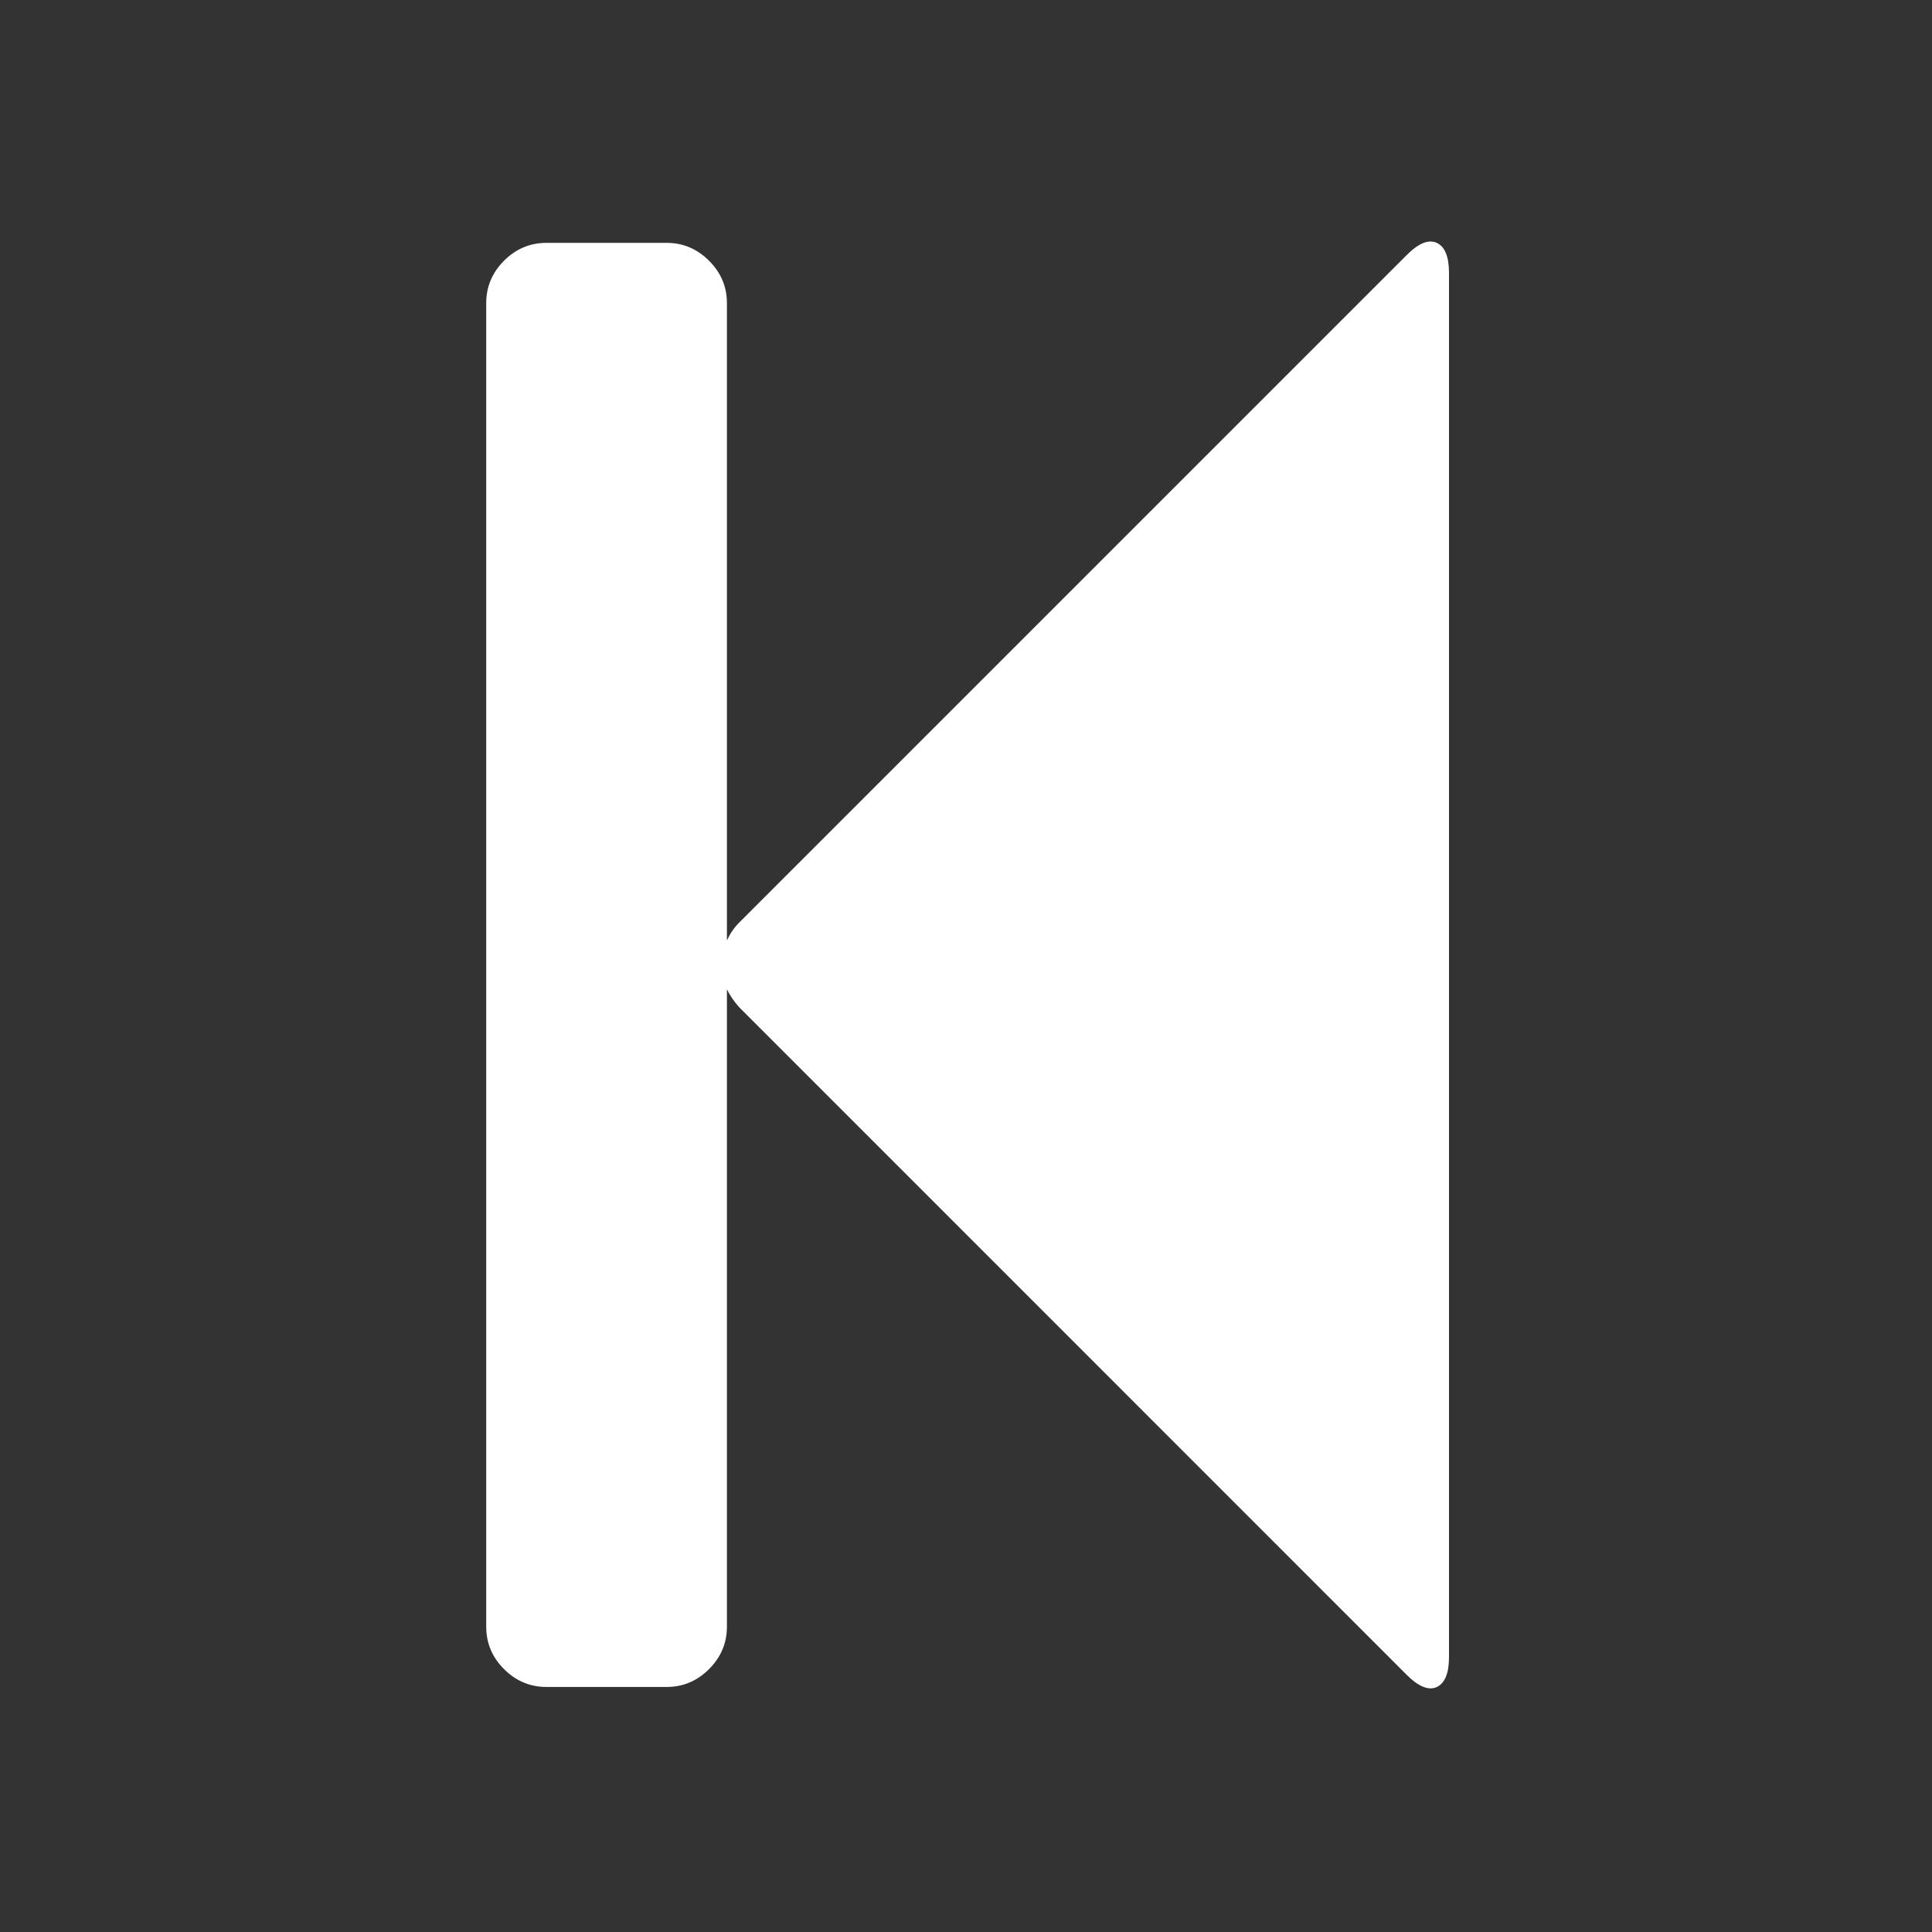 <svg width="24" height="24" viewBox="0 0 24 24" version="1.1" xmlns="http://www.w3.org/2000/svg" xmlns:xlink="http://www.w3.org/1999/xlink">
<rect x="0" y="0" width="24" height="24" fill="#333333" stroke="none"/>
<title>Frame 4</title>
<desc>Created using Figma</desc>
<g id="Canvas" transform="translate(-2609 -3437)">
<clipPath id="clip-0" clip-rule="evenodd">
<path d="M 2609 3437L 2633 3437L 2633 3461L 2609 3461L 2609 3437Z" fill="#FFFFFF"/>
</clipPath>
<g id="Frame 4" clip-path="url(#clip-0)">
<g id="fast-forward-arrows">
<g id="Capa_1">
<g id="Shape">
<use xlink:href="#path0_fill" transform="matrix(-1 0 0 1 2627 3440)" fill="#FFFFFF"/>
</g>
</g>
</g>
</g>
</g>
<defs>
<path id="path0_fill" d="M 11.739 0.239C 11.591 0.091 11.415 0.017 11.213 0.017L 9.718 0.017C 9.515 0.017 9.34 0.091 9.192 0.239C 9.044 0.387 8.97 0.562 8.97 0.764L 8.97 8.683C 8.931 8.598 8.881 8.524 8.818 8.461L 0.526 0.169C 0.378 0.021 0.253 -0.03 0.152 0.017C 0.051 0.064 0 0.188 0 0.391L 0 17.583C 0 17.785 0.051 17.91 0.152 17.957C 0.253 18.003 0.378 17.953 0.526 17.805L 8.818 9.512C 8.881 9.442 8.931 9.368 8.97 9.29L 8.97 17.209C 8.97 17.411 9.044 17.586 9.192 17.734C 9.34 17.882 9.515 17.956 9.718 17.956L 11.213 17.956C 11.415 17.956 11.591 17.882 11.739 17.734C 11.886 17.587 11.96 17.411 11.96 17.209L 11.96 0.764C 11.96 0.562 11.886 0.387 11.739 0.239Z"/>
</defs>
</svg>
